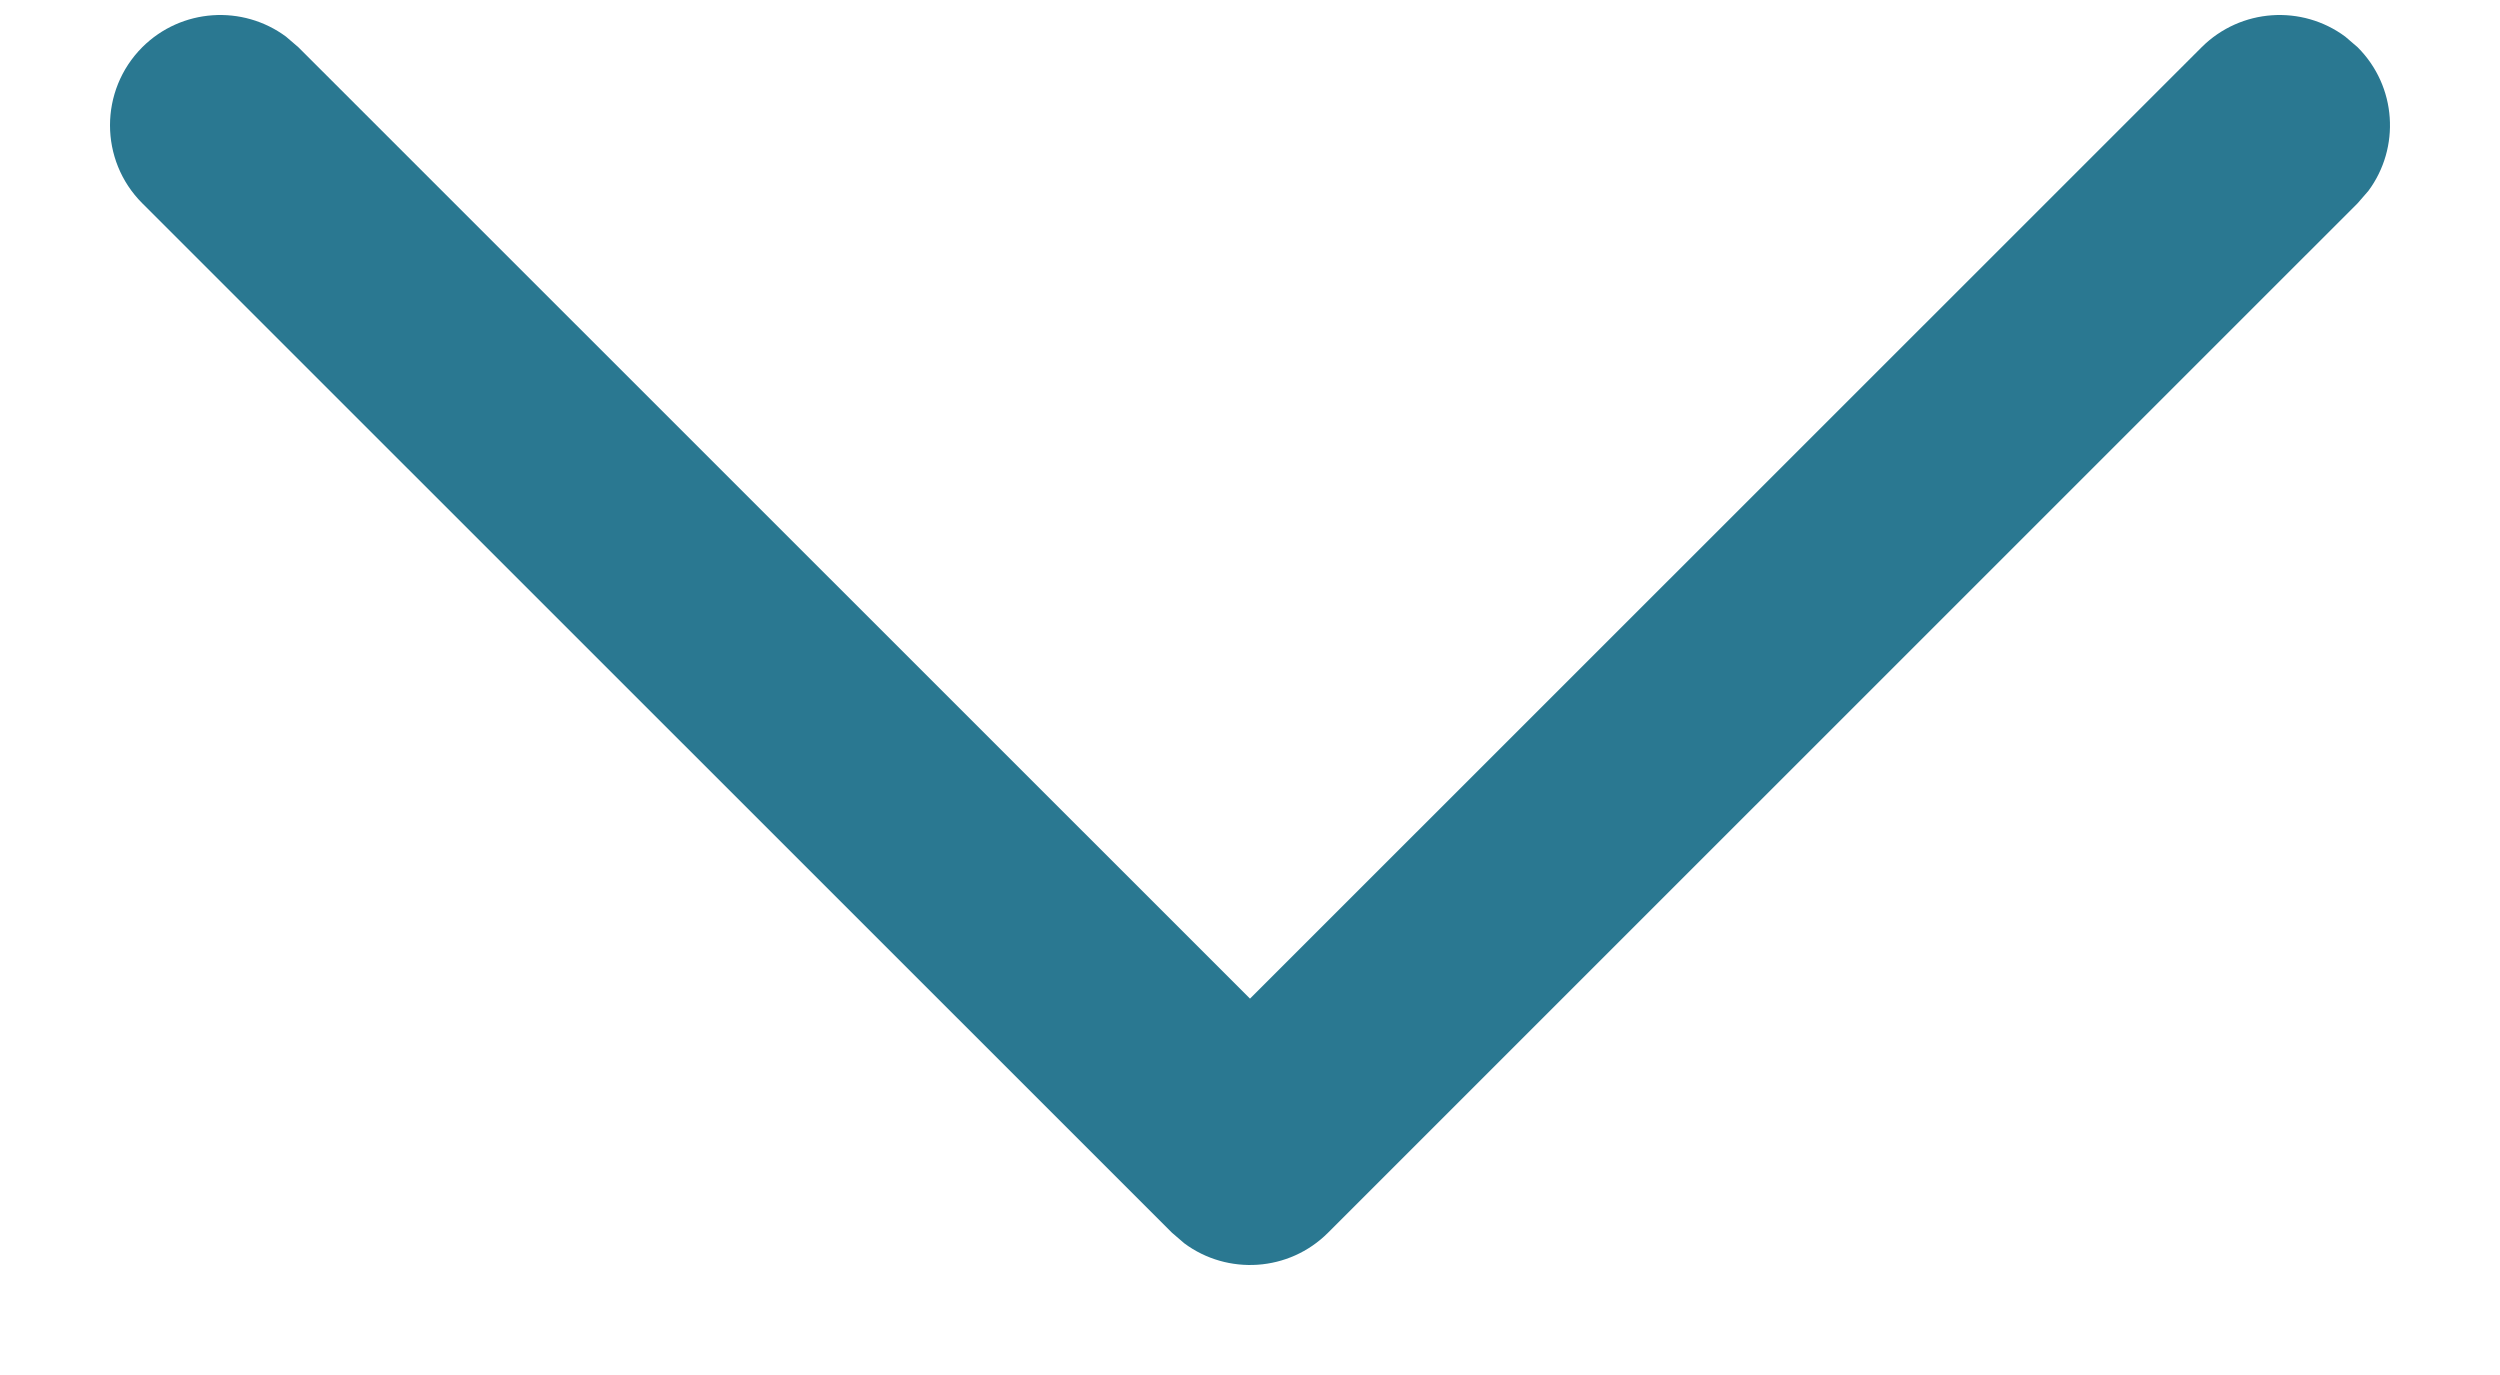 <svg width="20" height="11" viewBox="0 0 20 11" fill="none" xmlns="http://www.w3.org/2000/svg">
<path d="M1.138 0.378C1.452 0.065 1.942 0.037 2.288 0.293L2.387 0.378L10 7.989L17.613 0.378C17.927 0.065 18.417 0.037 18.762 0.293L18.861 0.378C19.175 0.692 19.203 1.182 18.947 1.527L18.861 1.626L10.624 9.862C10.311 10.175 9.82 10.203 9.475 9.947L9.376 9.862L1.138 1.626C0.794 1.282 0.794 0.723 1.138 0.378Z" fill="#2A7891"/>
</svg>
